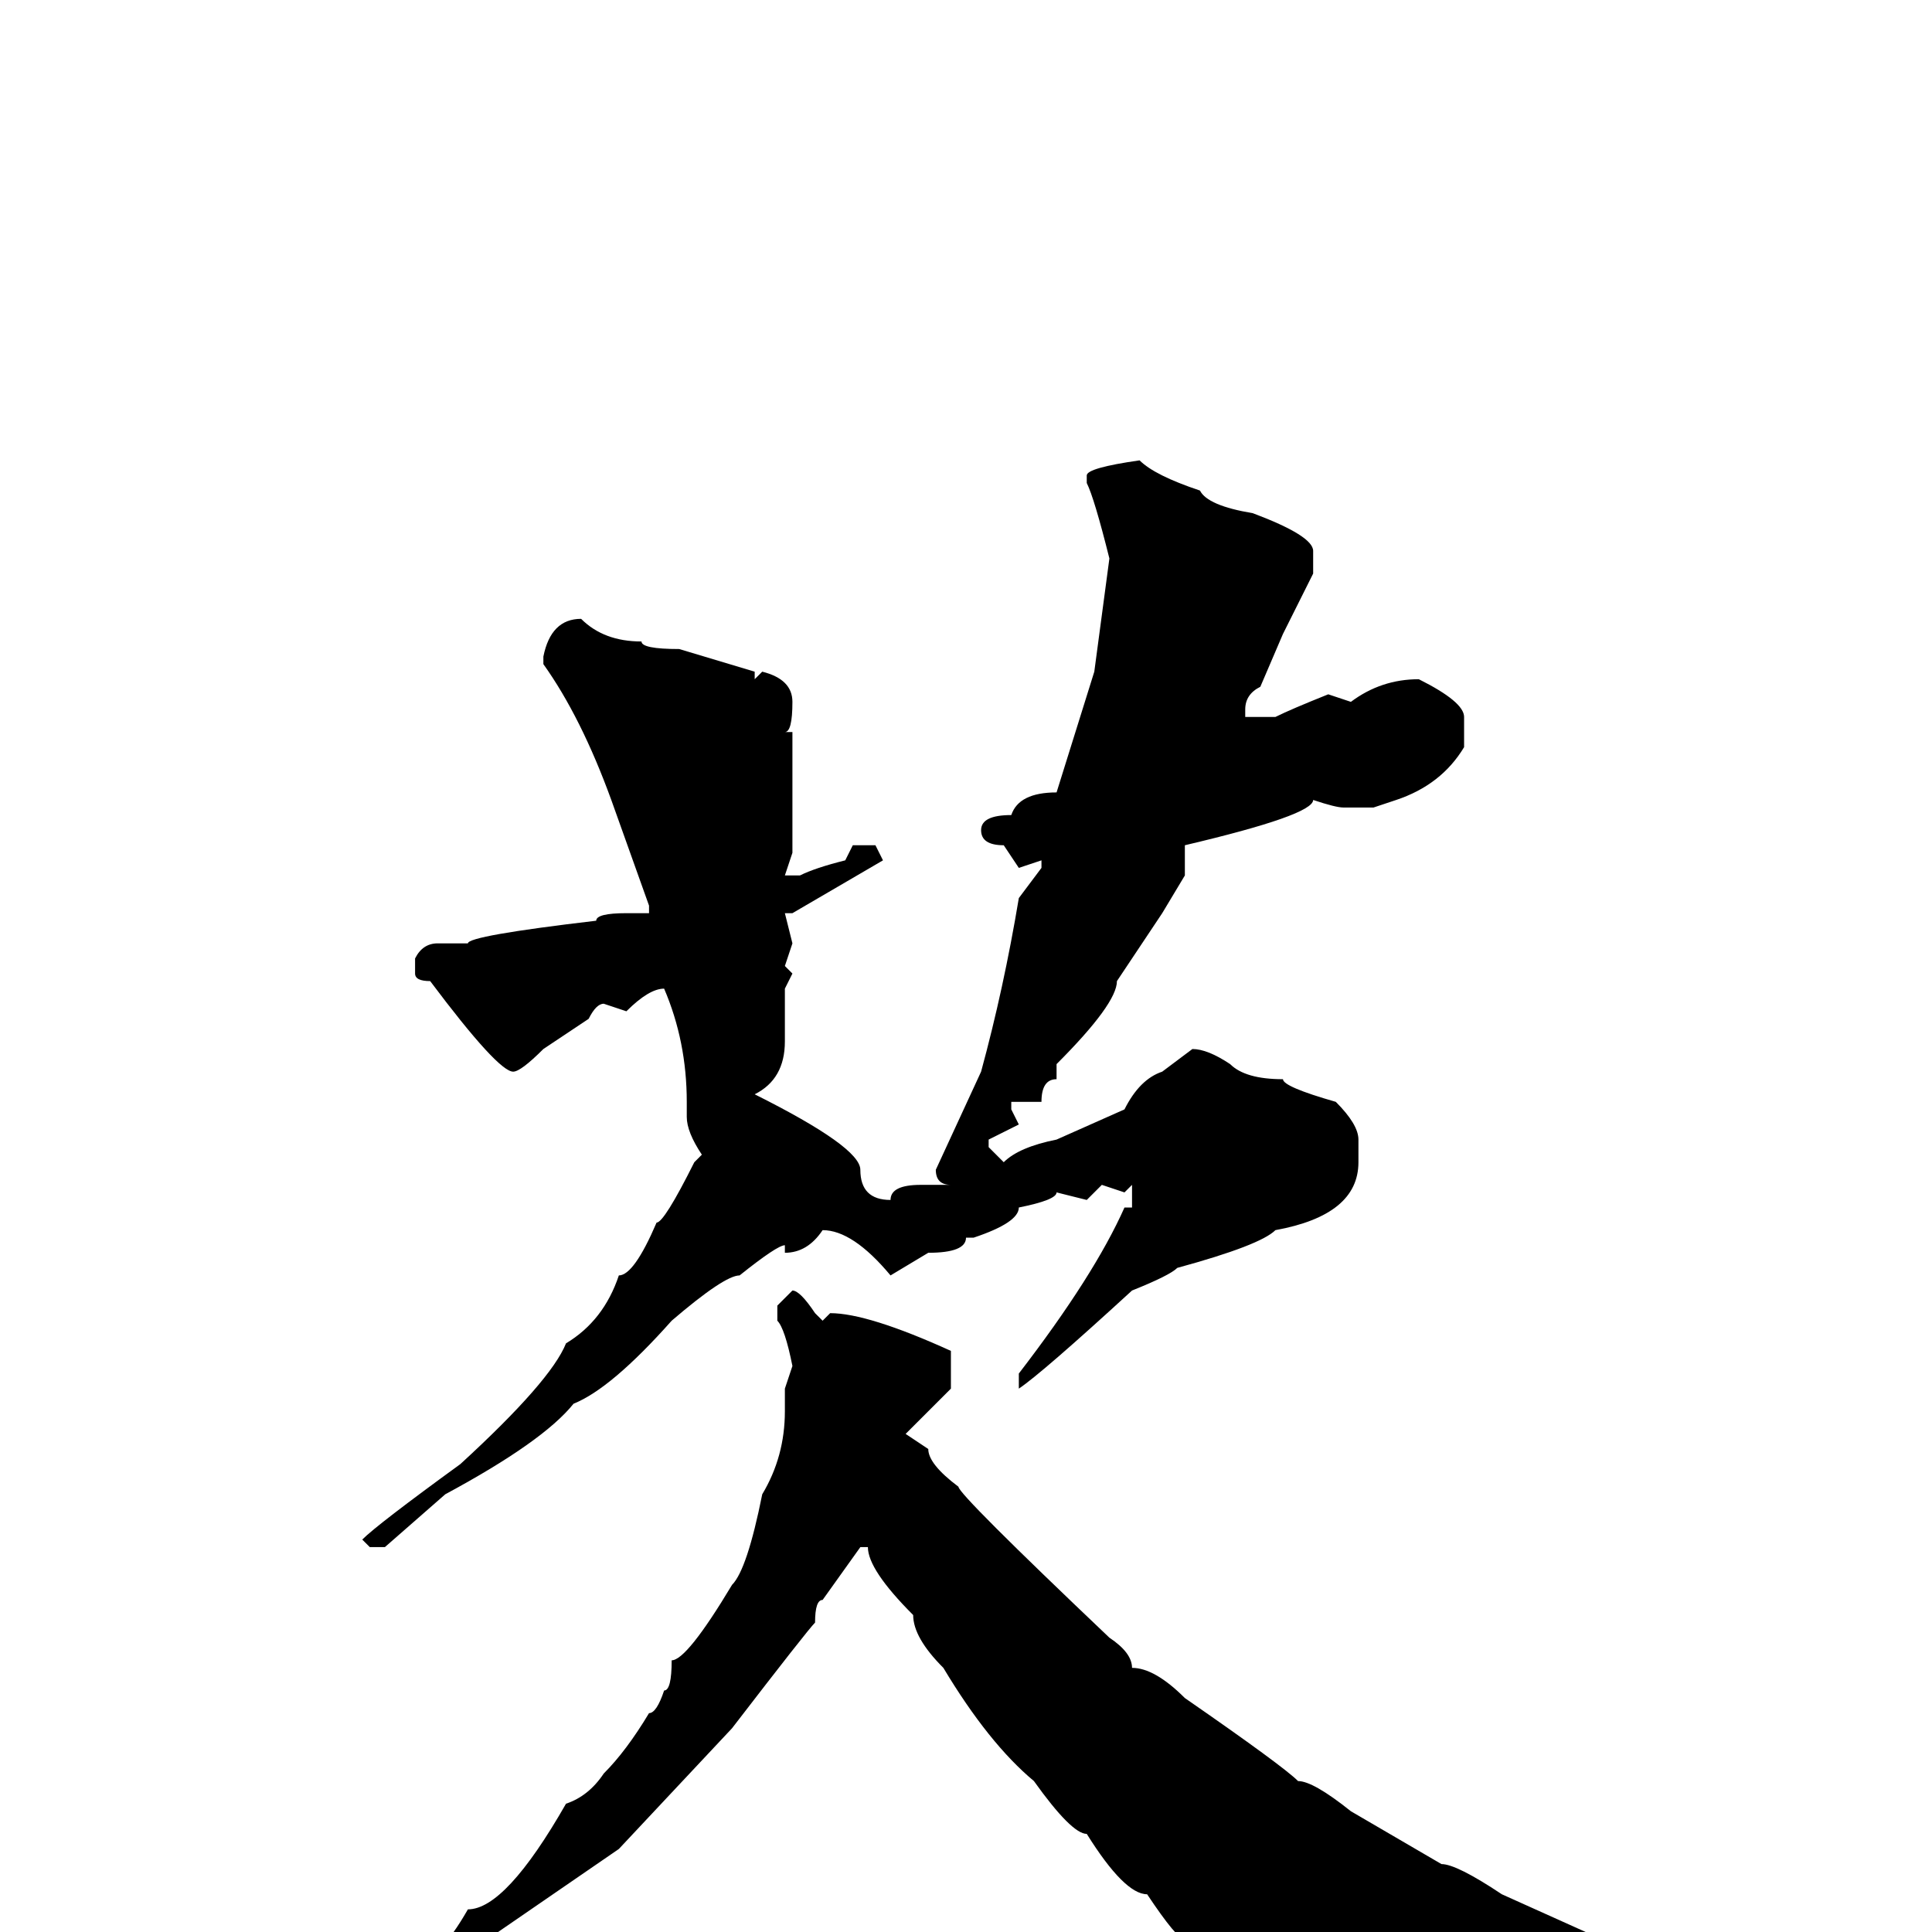 <svg xmlns="http://www.w3.org/2000/svg" viewBox="0 -256 256 256">
	<path fill="#000000" d="M151 -195Q153 -193 159 -191Q160 -189 166 -188Q174 -185 174 -183V-180L170 -172L167 -165Q165 -164 165 -162V-161H167H169Q171 -162 176 -164L179 -163Q183 -166 188 -166Q194 -163 194 -161V-159V-157Q191 -152 185 -150L182 -149H181H179H178Q177 -149 174 -150Q174 -148 157 -144V-140L154 -135L148 -126Q148 -123 140 -115V-114V-113Q138 -113 138 -110H134V-109L135 -107L131 -105V-104L133 -102Q135 -104 140 -105L149 -109Q151 -113 154 -114L158 -117Q160 -117 163 -115Q165 -113 170 -113Q170 -112 177 -110Q180 -107 180 -105V-102Q180 -95 169 -93Q167 -91 156 -88Q155 -87 150 -85Q138 -74 135 -72V-73V-74Q145 -87 149 -96H150V-99L149 -98L146 -99L144 -97L140 -98Q140 -97 135 -96Q135 -94 129 -92H128Q128 -90 123 -90L118 -87Q113 -93 109 -93Q107 -90 104 -90V-91Q103 -91 98 -87Q96 -87 89 -81Q81 -72 76 -70Q72 -65 59 -58L51 -51H49L48 -52Q50 -54 61 -62Q73 -73 75 -78Q80 -81 82 -87Q84 -87 87 -94Q88 -94 92 -102L93 -103Q91 -106 91 -108V-110Q91 -118 88 -125Q86 -125 83 -122L80 -123Q79 -123 78 -121L72 -117Q69 -114 68 -114Q66 -114 57 -126Q55 -126 55 -127V-129Q56 -131 58 -131H62Q62 -132 79 -134Q79 -135 83 -135H85H86V-136L81 -150Q77 -161 72 -168V-169Q73 -174 77 -174Q80 -171 85 -171Q85 -170 90 -170L100 -167V-166L101 -167Q105 -166 105 -163Q105 -159 104 -159H105V-143L104 -140H105H106Q108 -141 112 -142L113 -144H116L117 -142L105 -135H104L105 -131L104 -128L105 -127L104 -125V-118Q104 -113 100 -111Q114 -104 114 -101Q114 -97 118 -97Q118 -99 122 -99H125H126Q124 -99 124 -101L130 -114Q133 -125 135 -137L138 -141V-142L135 -141L133 -144Q130 -144 130 -146Q130 -148 134 -148Q135 -151 140 -151L145 -167L147 -182Q145 -190 144 -192V-193Q144 -194 151 -195ZM105 -85Q106 -85 108 -82L109 -81L110 -82Q115 -82 126 -77V-72L120 -66L123 -64Q123 -62 127 -59Q127 -58 147 -39Q150 -37 150 -35Q153 -35 157 -31Q170 -22 172 -20Q174 -20 179 -16L191 -9Q193 -9 199 -5L219 4Q219 5 216 5L209 4Q207 5 203 5L202 4H201L198 5H195Q189 5 188 7H185Q180 7 169 12L157 1Q156 1 152 -5Q149 -5 144 -13Q142 -13 137 -20Q131 -25 125 -35Q121 -39 121 -42Q115 -48 115 -51H114L109 -44Q108 -44 108 -41Q107 -40 97 -27L82 -11L66 0Q57 9 50 12Q49 14 37 19L36 18V17Q46 11 55 4Q58 4 62 -3Q67 -3 75 -17Q78 -18 80 -21Q83 -24 86 -29Q87 -29 88 -32Q89 -32 89 -36Q91 -36 97 -46Q99 -48 101 -58Q104 -63 104 -69V-72L105 -75Q104 -80 103 -81V-83Z"/>
</svg>